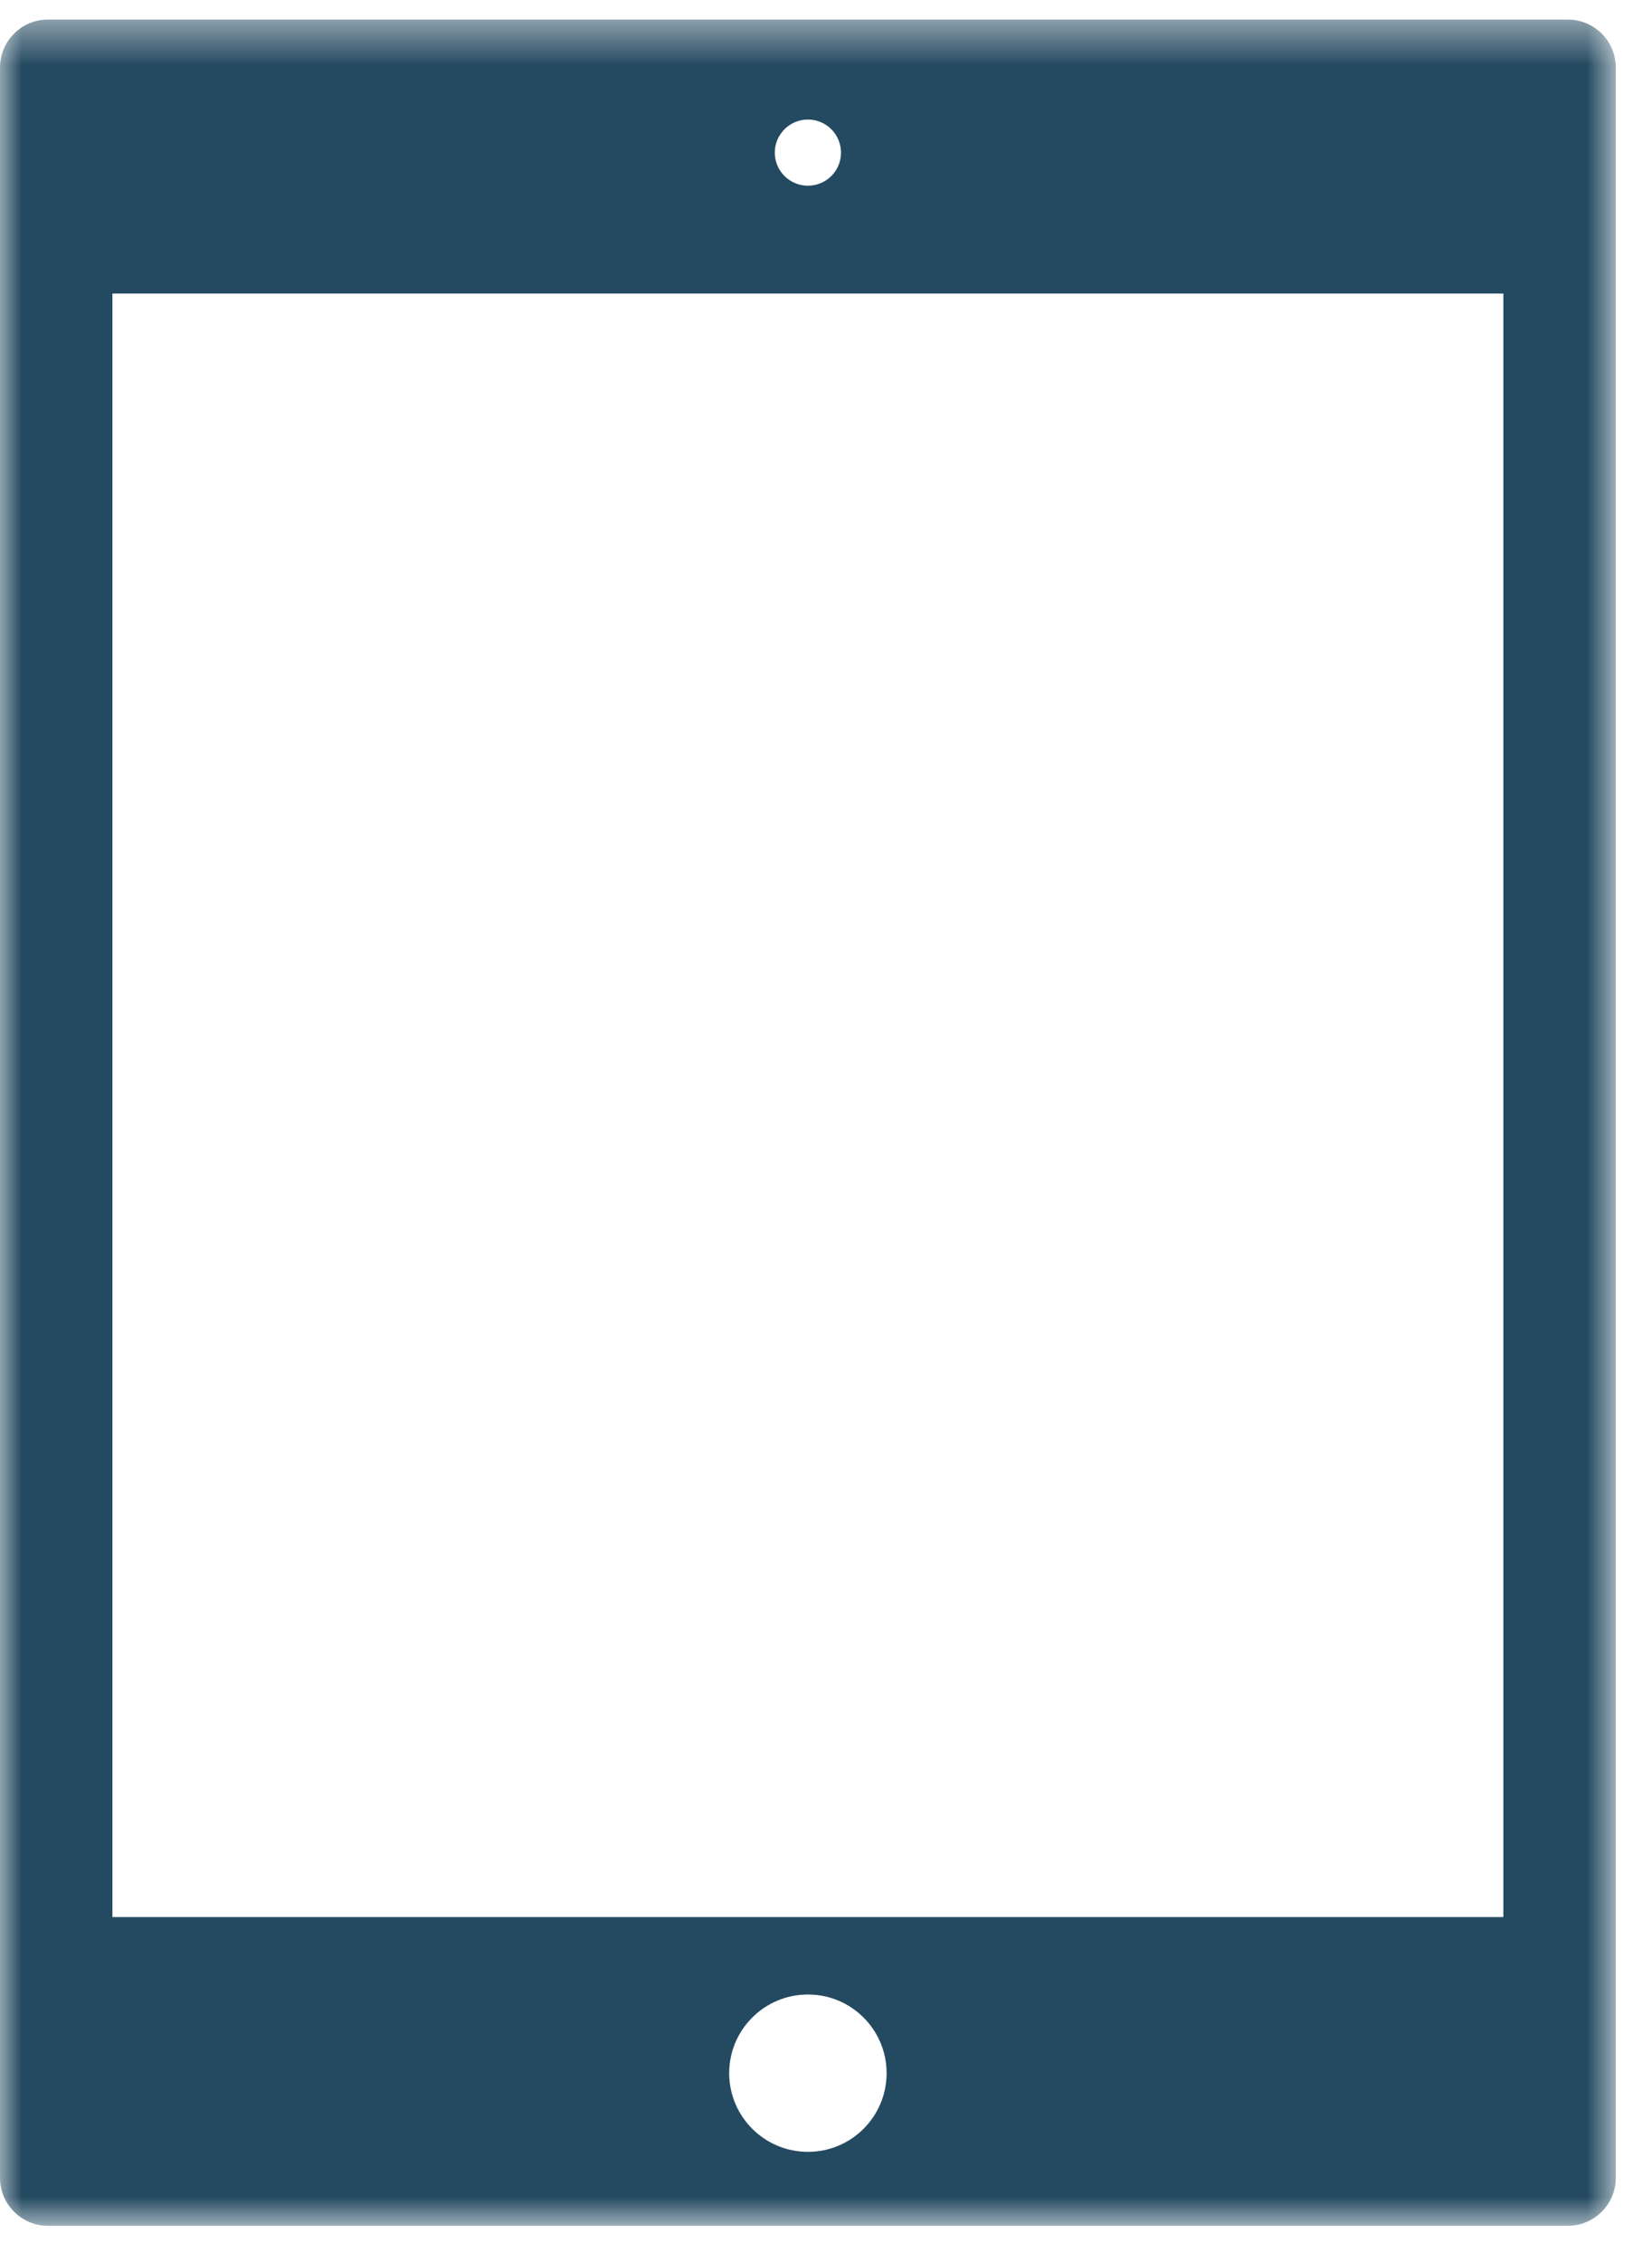 <?xml version="1.0" encoding="UTF-8" standalone="no"?>
<svg width="38px" height="52px" viewBox="0 0 38 52" version="1.1" xmlns="http://www.w3.org/2000/svg" xmlns:xlink="http://www.w3.org/1999/xlink">
    <!-- Generator: Sketch 3.6.1 (26313) - http://www.bohemiancoding.com/sketch -->
    <title>Page 1</title>
    <desc>Created with Sketch.</desc>
    <defs>
        <path id="path-1" d="M0,0.45 L37.167,0.45 L37.167,51.167 L0,51.167 L0,0.45 Z"></path>
    </defs>
    <g id="GOV.AU-UDG-v0.1-[Online]" stroke="none" stroke-width="1" fill="none" fill-rule="evenodd">
        <g id="Patterns" transform="translate(-1214, -465)">
            <g id="Group" transform="translate(1175, 251)">
                <g id="Page-1" transform="translate(39, 214)">
                    <mask id="mask-2" fill="white">
                        <use xlink:href="#path-1"></use>
                    </mask>
                    <g id="Clip-2"></g>
                    <path d="M34.581,44.07 L2.586,44.07 L2.586,6.748 L34.581,6.748 L34.581,44.07 Z M18.584,49.467 C17.584,49.467 16.773,48.656 16.773,47.658 C16.773,46.66 17.584,45.85 18.584,45.85 C19.585,45.85 20.394,46.66 20.394,47.658 C20.394,48.656 19.585,49.467 18.584,49.467 L18.584,49.467 Z M18.584,2.748 C19.005,2.748 19.345,3.09 19.345,3.51 C19.345,3.928 19.005,4.269 18.584,4.269 C18.163,4.269 17.822,3.928 17.822,3.51 C17.822,3.09 18.163,2.748 18.584,2.748 L18.584,2.748 Z M36.066,0.45 L1.101,0.45 C0.496,0.45 0,0.945 0,1.55 L0,50.066 C0,50.672 0.496,51.167 1.101,51.167 L36.066,51.167 C36.672,51.167 37.167,50.672 37.167,50.066 L37.167,1.55 C37.167,0.945 36.672,0.45 36.066,0.45 L36.066,0.45 Z" id="Fill-1" fill="#244A61" mask="url(#mask-2)"></path>
                </g>
            </g>
        </g>
    </g>
</svg>